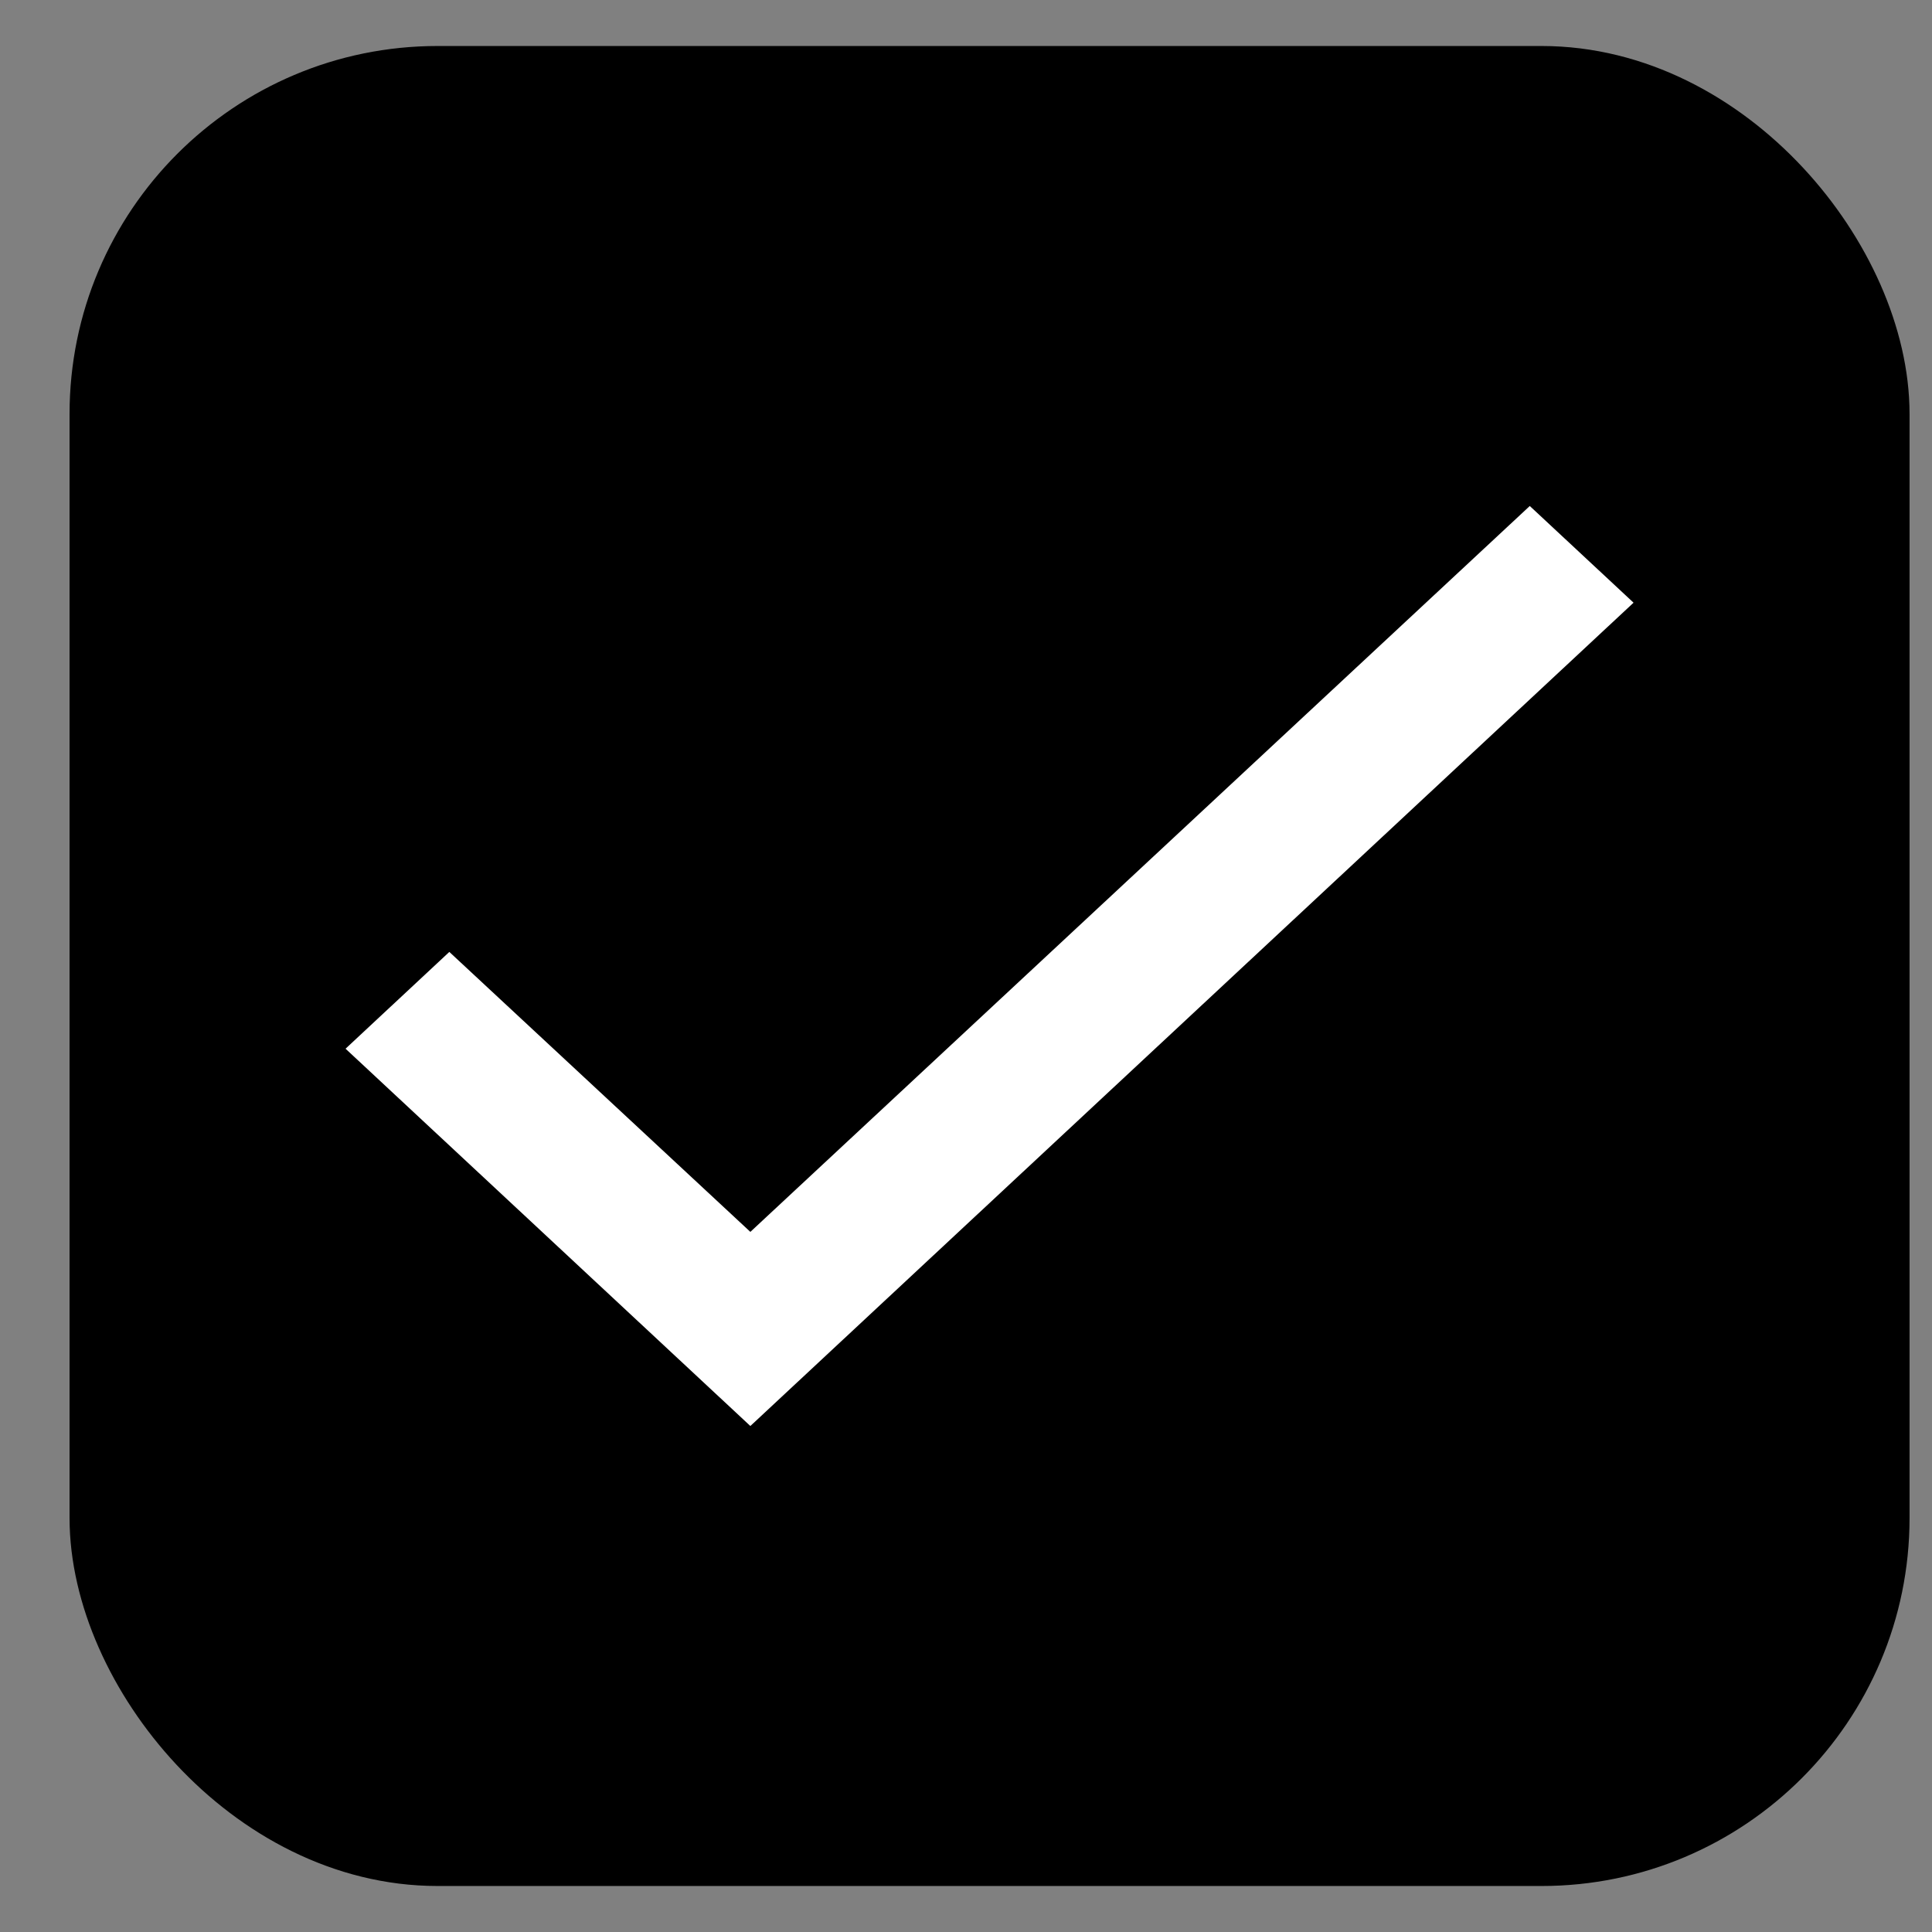 <svg width="21" height="21" viewBox="0 0 21 21" fill="none" xmlns="http://www.w3.org/2000/svg">
<rect x="0" y="0" width="21" height="21" fill="#808080" stroke="none"/>
<rect x="1.256" y="1" width="19" height="19" rx="3.5" fill="black"/>
<path d="M17.756 6.551L8.156 15.5L3.756 11.399L4.884 10.347L8.156 13.39L16.628 5.5L17.756 6.551Z" fill="white"/>
<rect x="1.256" y="1" width="19" height="19" rx="3.5" stroke="black"/>
</svg>
